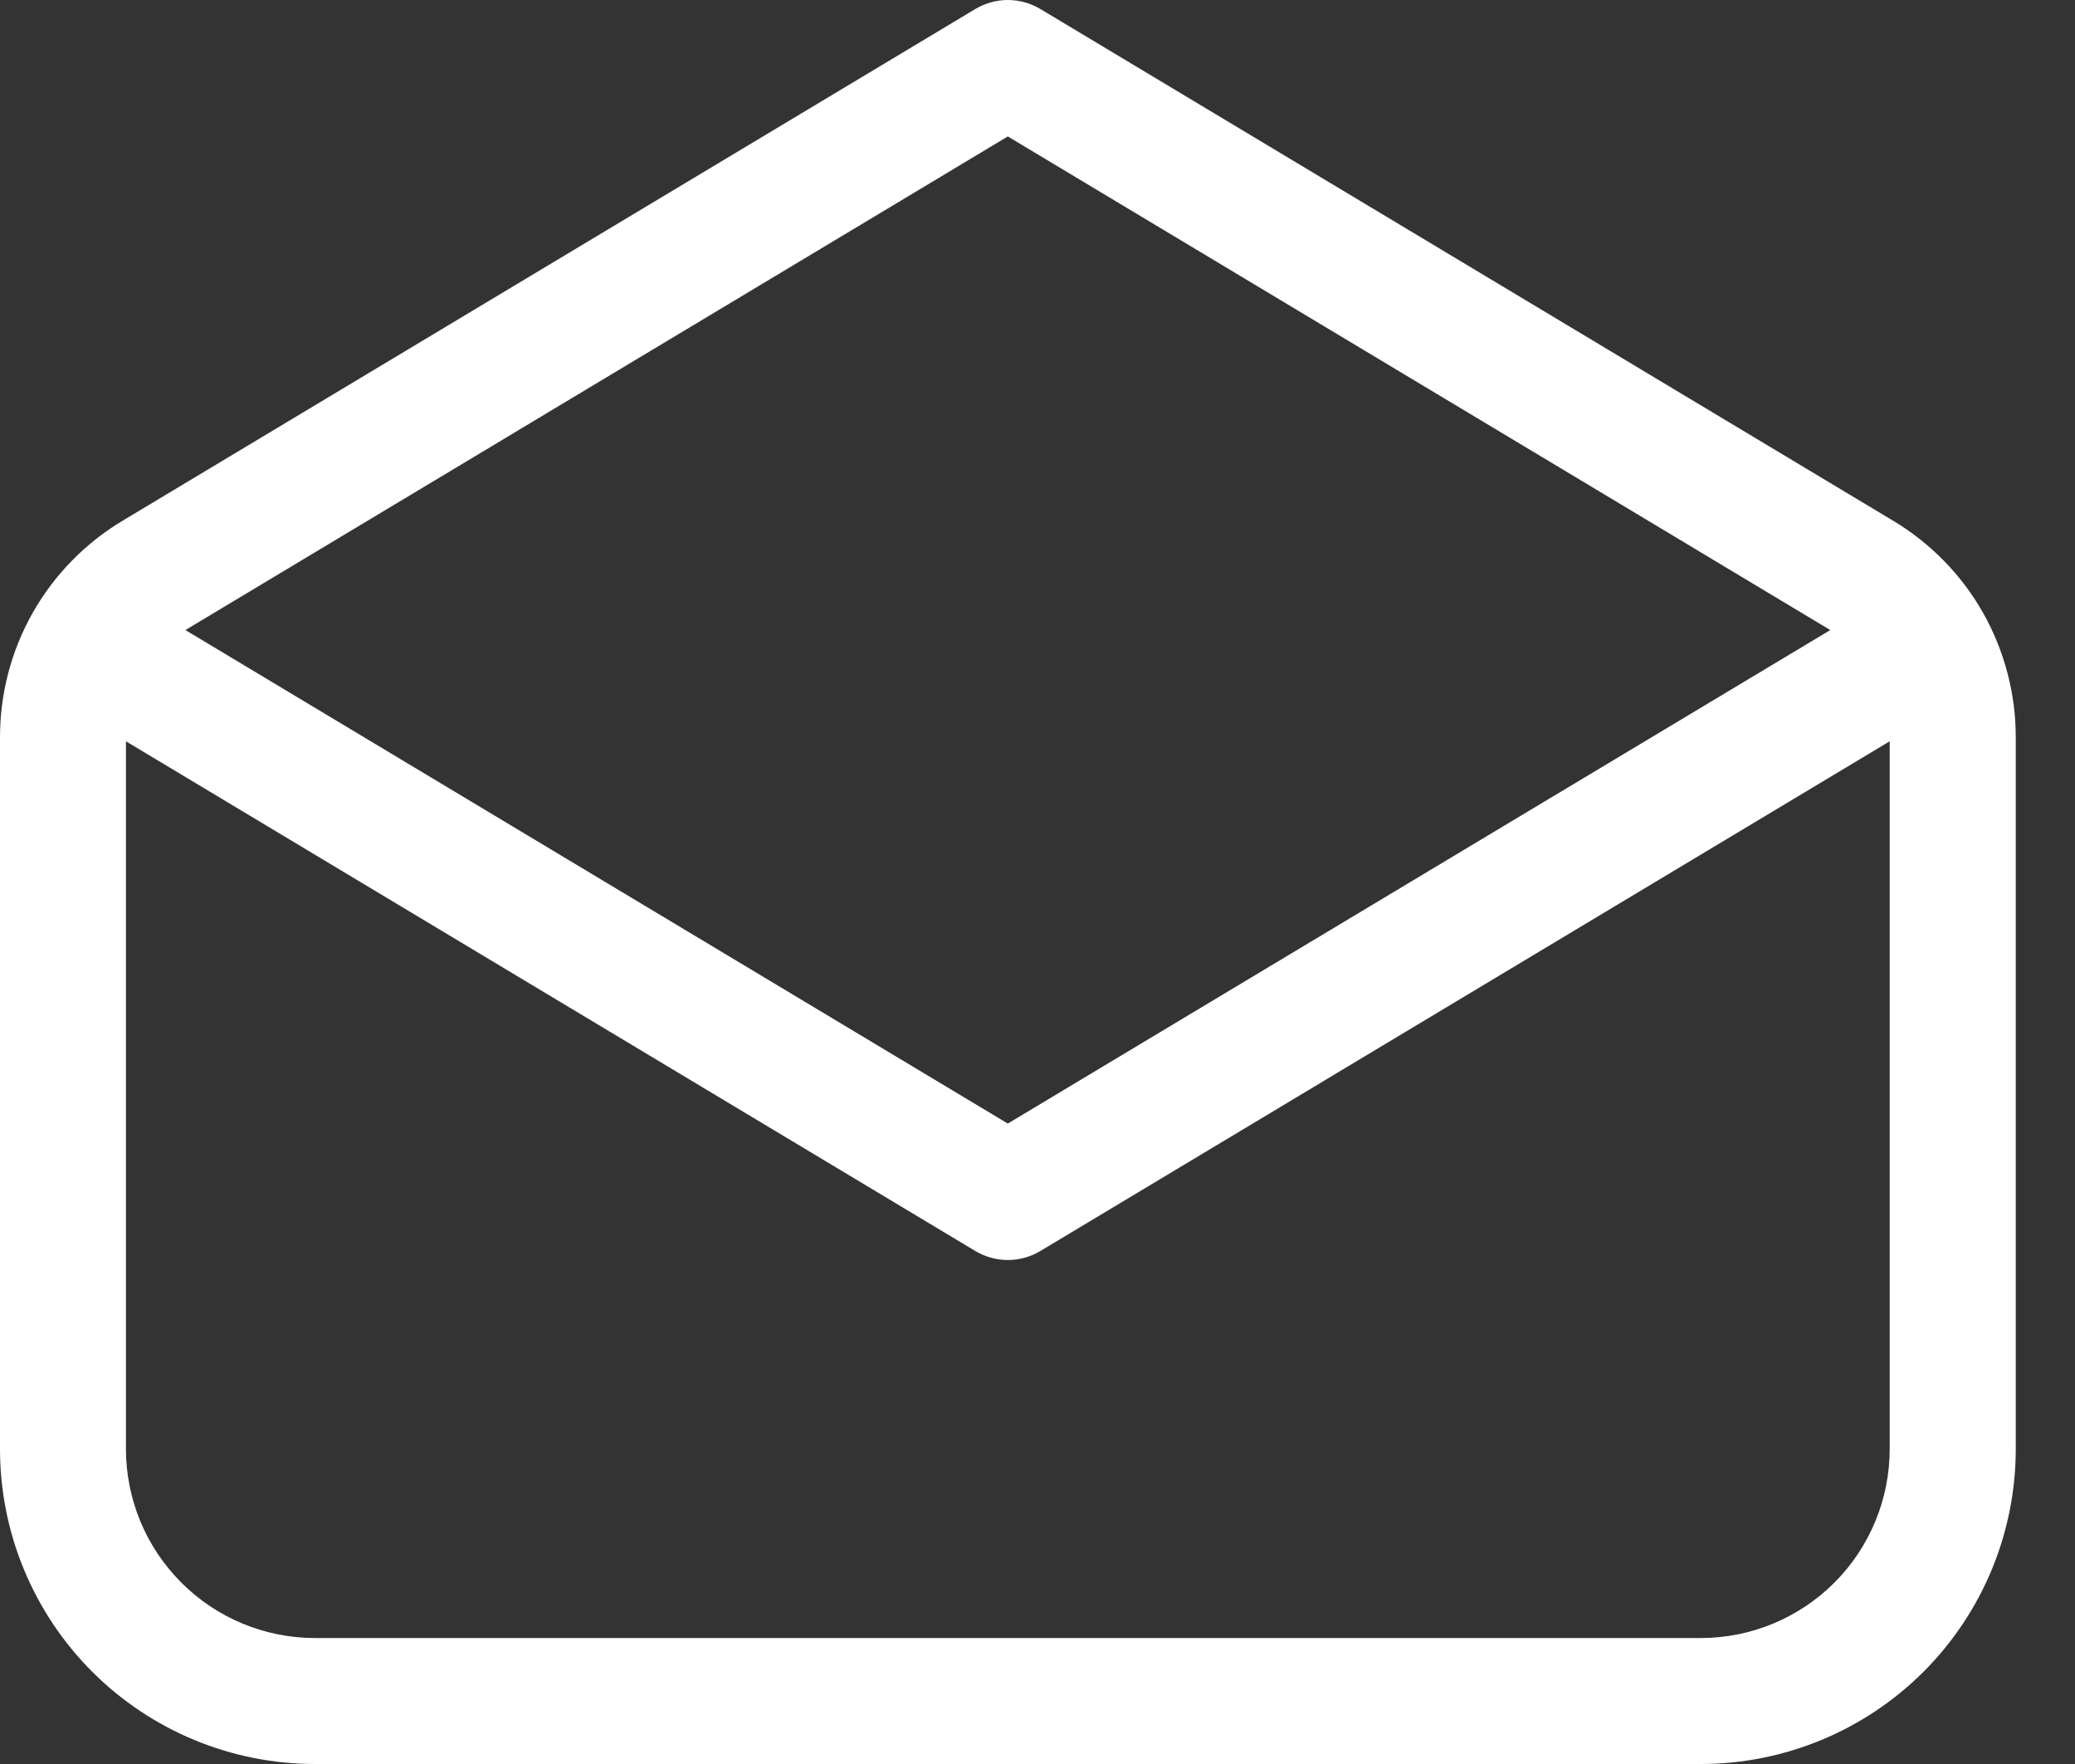 <svg width="20" height="17" viewBox="0 0 20 17" fill="none" xmlns="http://www.w3.org/2000/svg">
<rect x="0" y="0" width="20" height="17" fill="#333333" stroke="none"/>
<path d="M9.402 0.086C9.497 0.03 9.604 0 9.714 0C9.824 0 9.932 0.03 10.026 0.086L18.25 5.02C18.609 5.236 18.907 5.541 19.114 5.906C19.32 6.272 19.429 6.684 19.429 7.104V13.964C19.429 14.77 19.109 15.542 18.54 16.111C17.97 16.68 17.198 17 16.393 17H3.036C2.231 17 1.458 16.68 0.889 16.111C0.32 15.542 3.15356e-07 14.77 3.15356e-07 13.964V7.104C-0 6.684 0.108 6.272 0.315 5.906C0.522 5.541 0.819 5.236 1.179 5.02L1.438 5.451L1.179 5.02L9.402 0.086ZM9.714 1.315L1.804 6.062L1.787 6.072L9.714 10.828L17.641 6.072L17.625 6.062L9.714 1.315ZM18.214 7.144L10.026 12.057C9.932 12.113 9.824 12.143 9.714 12.143C9.604 12.143 9.497 12.113 9.402 12.057L1.214 7.144V13.964C1.214 14.447 1.406 14.911 1.748 15.252C2.089 15.594 2.553 15.786 3.036 15.786H16.393C16.876 15.786 17.339 15.594 17.681 15.252C18.022 14.911 18.214 14.447 18.214 13.964V7.144Z" fill="white"/>
</svg>
